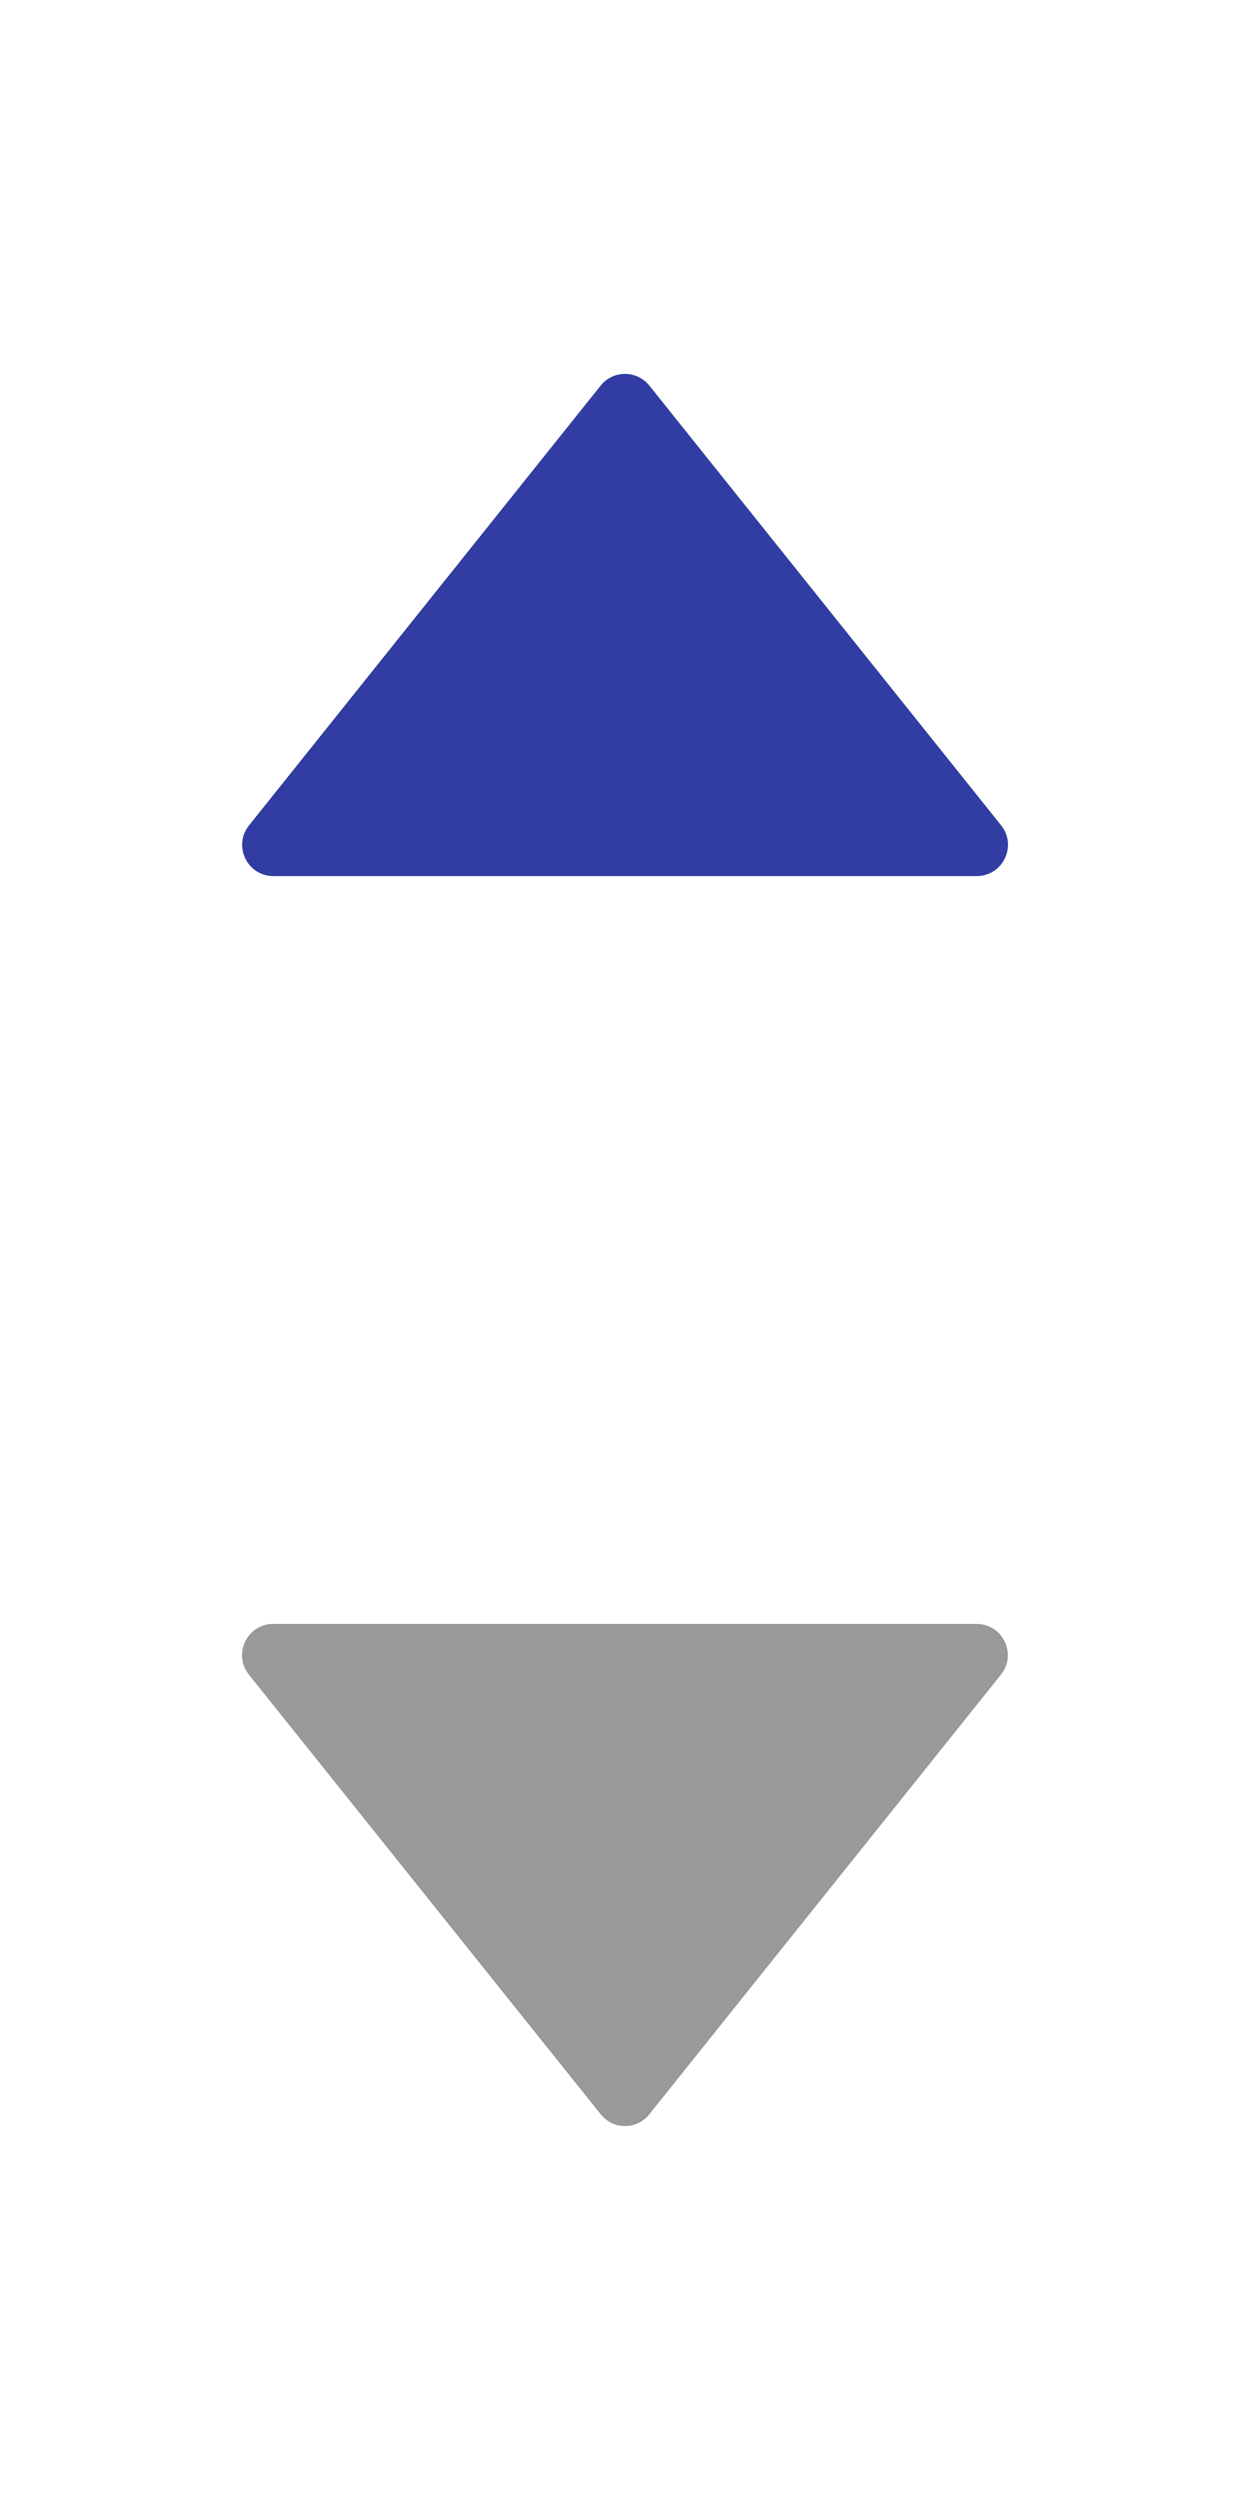 <svg width="8" height="16" viewBox="0 0 8 16" fill="none" xmlns="http://www.w3.org/2000/svg">
<path d="M3.844 2.468C3.924 2.368 4.076 2.368 4.156 2.468L6.407 5.282C6.512 5.413 6.418 5.607 6.251 5.607H1.75C1.582 5.607 1.489 5.413 1.594 5.282L3.844 2.468Z" fill="#323DA3"/>
<path d="M4.156 13.531C4.076 13.632 3.924 13.632 3.844 13.531L1.593 10.718C1.488 10.587 1.582 10.393 1.749 10.393L6.25 10.393C6.418 10.393 6.511 10.587 6.406 10.718L4.156 13.531Z" fill="#999999"/>
</svg>
